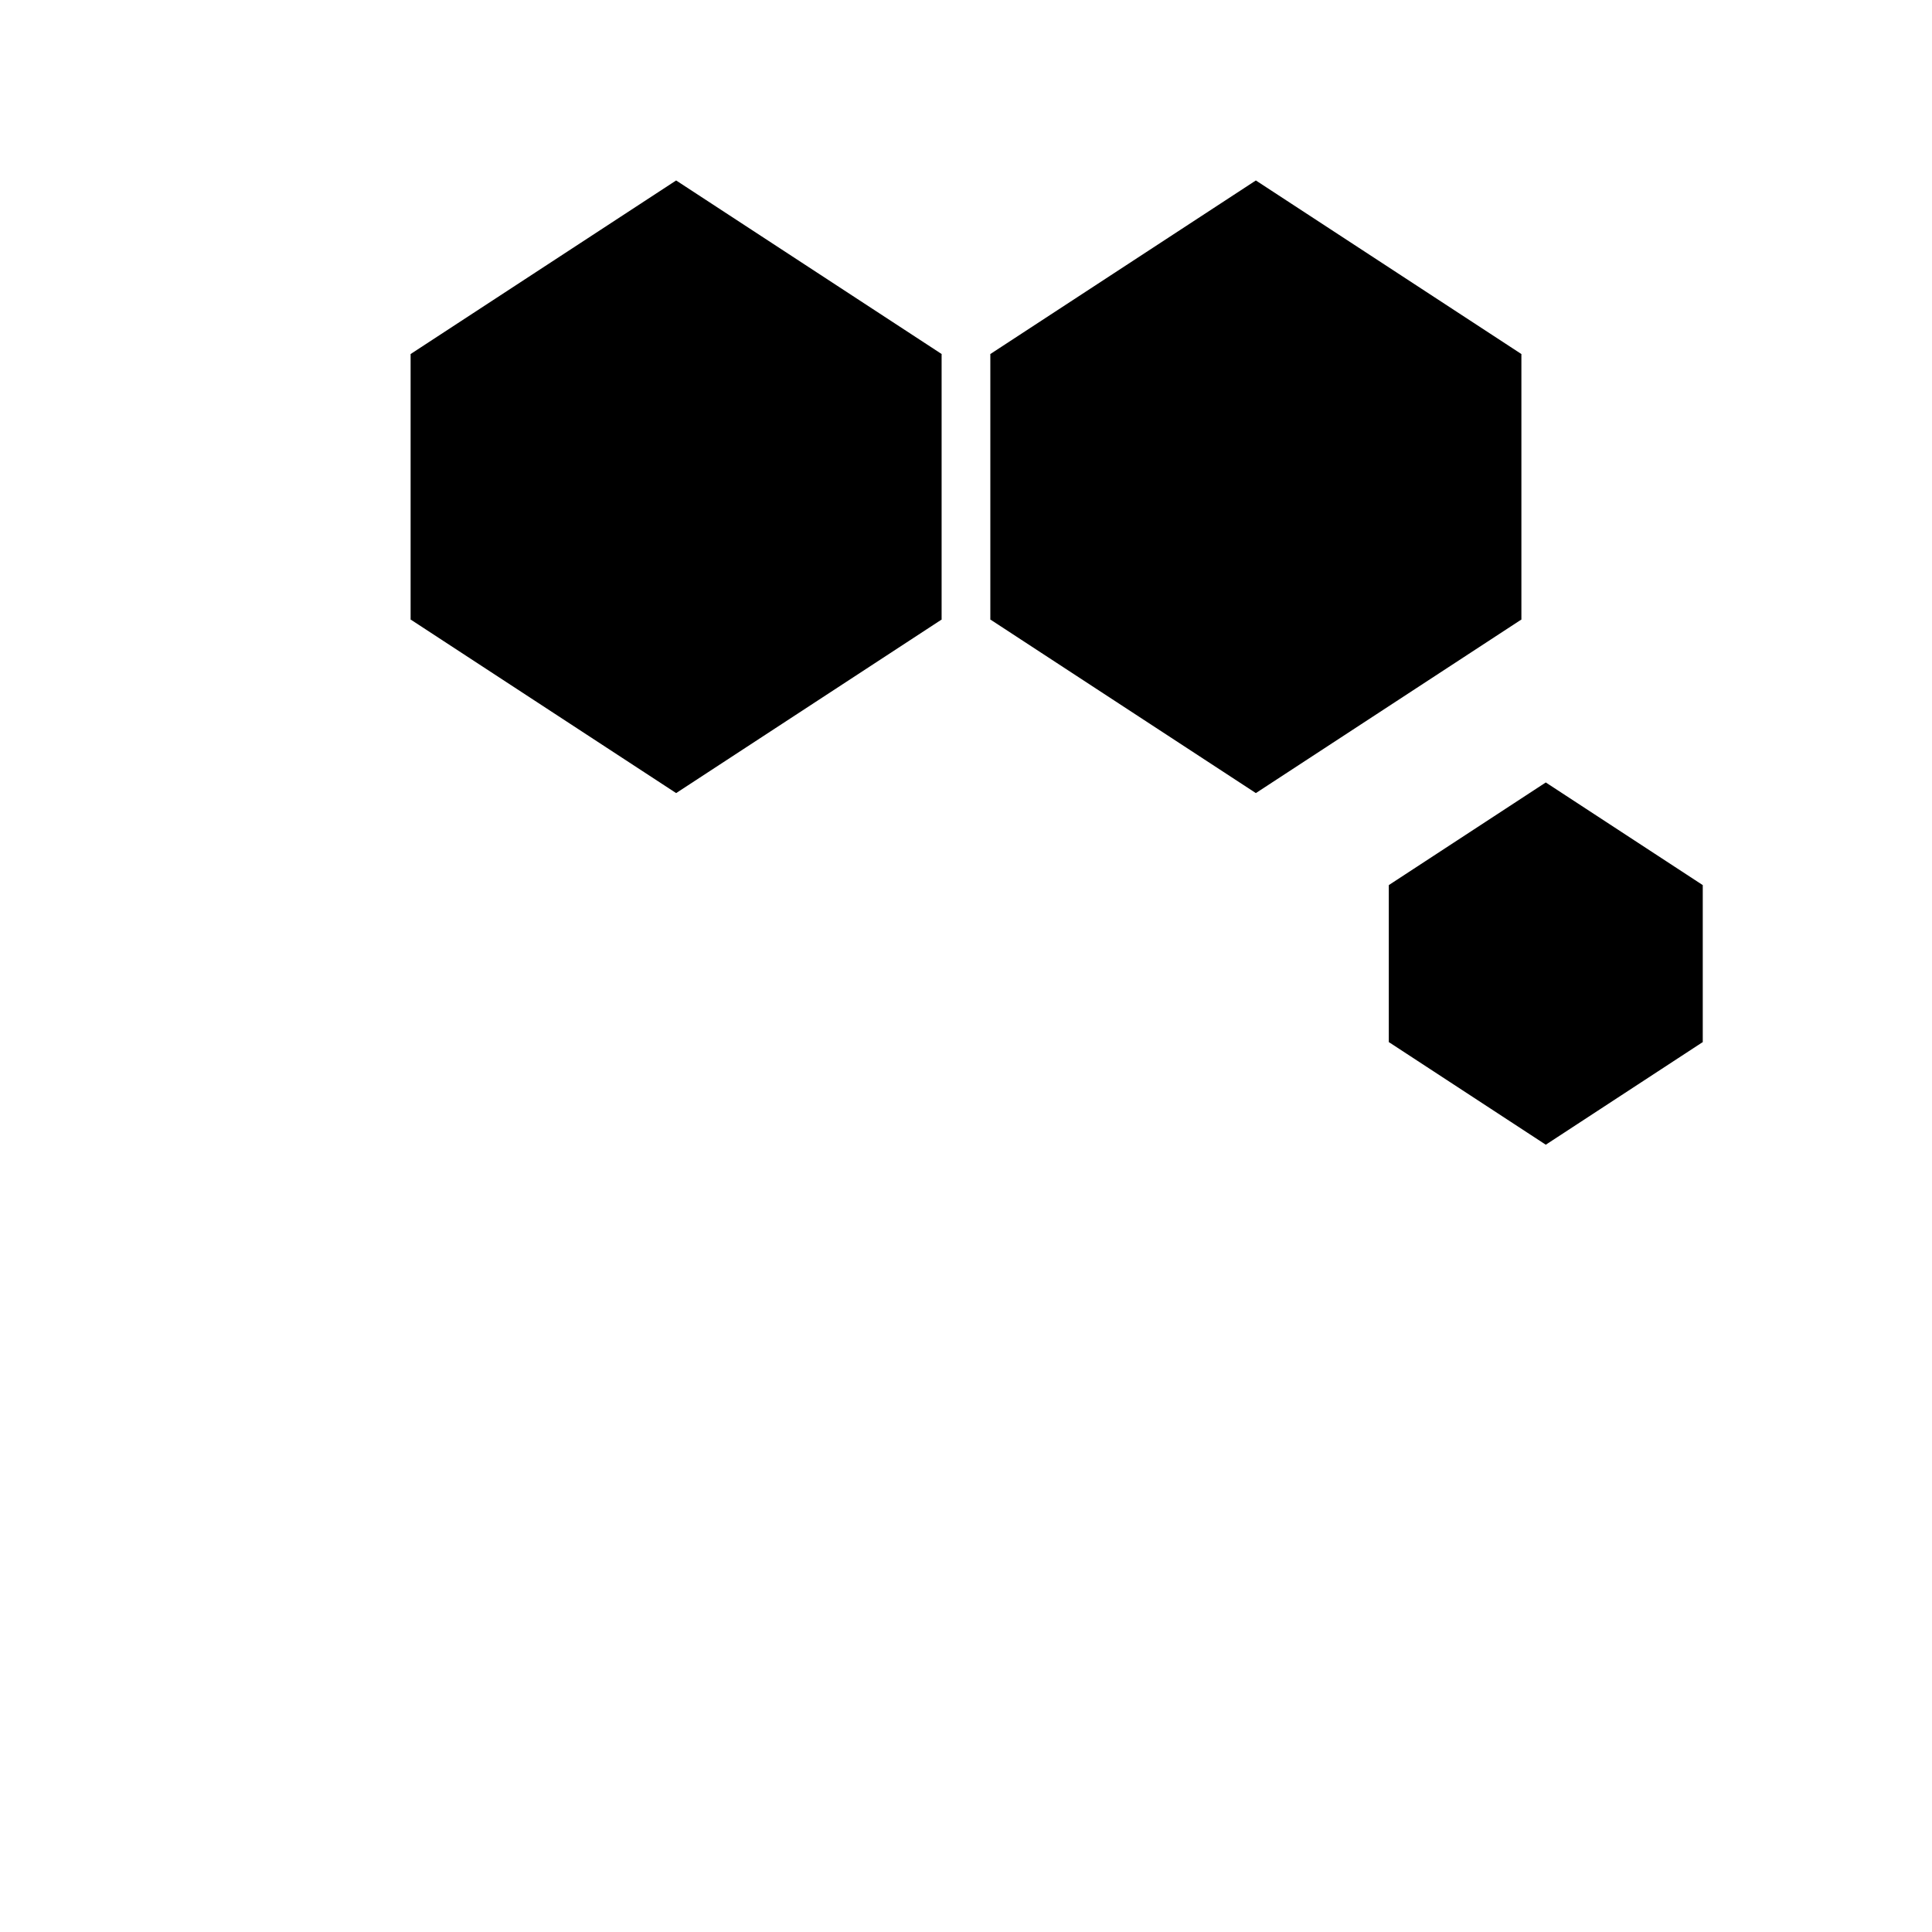 <svg viewBox="0 0 32 32" xmlns="http://www.w3.org/2000/svg"><g fill="#{main}"><path d="m6.801 5.864 4.398-2.875 4.398 2.875-4.398 2.875z"/><g stroke-width="3.105"><path d="M6.801 5.864h4.398v4.398h-4.398zM11.198 5.864h4.398v4.398h-4.398z"/></g><path d="m6.801 10.261 4.398 2.875 4.398-2.875-4.398-2.875zM16.403 5.864l4.398-2.875 4.398 2.875-4.398 2.875z"/><g stroke-width="3.105"><path d="M16.403 5.864h4.398v4.398h-4.398zM20.801 5.864h4.398v4.398h-4.398z"/></g><path d="m16.403 10.261 4.398 2.875 4.398-2.875-4.398-2.875zM23.003 14.66l2.6-1.7 2.6 1.7-2.6 1.7z"/><g stroke-width="3.105"><path d="M23.003 14.66h2.6v2.6h-2.6z"/><path d="M25.603 14.66h2.6v2.6h-2.6z"/></g><path d="m23.003 17.26 2.6 1.7 2.6-1.7-2.6-1.7z"/></g></svg>